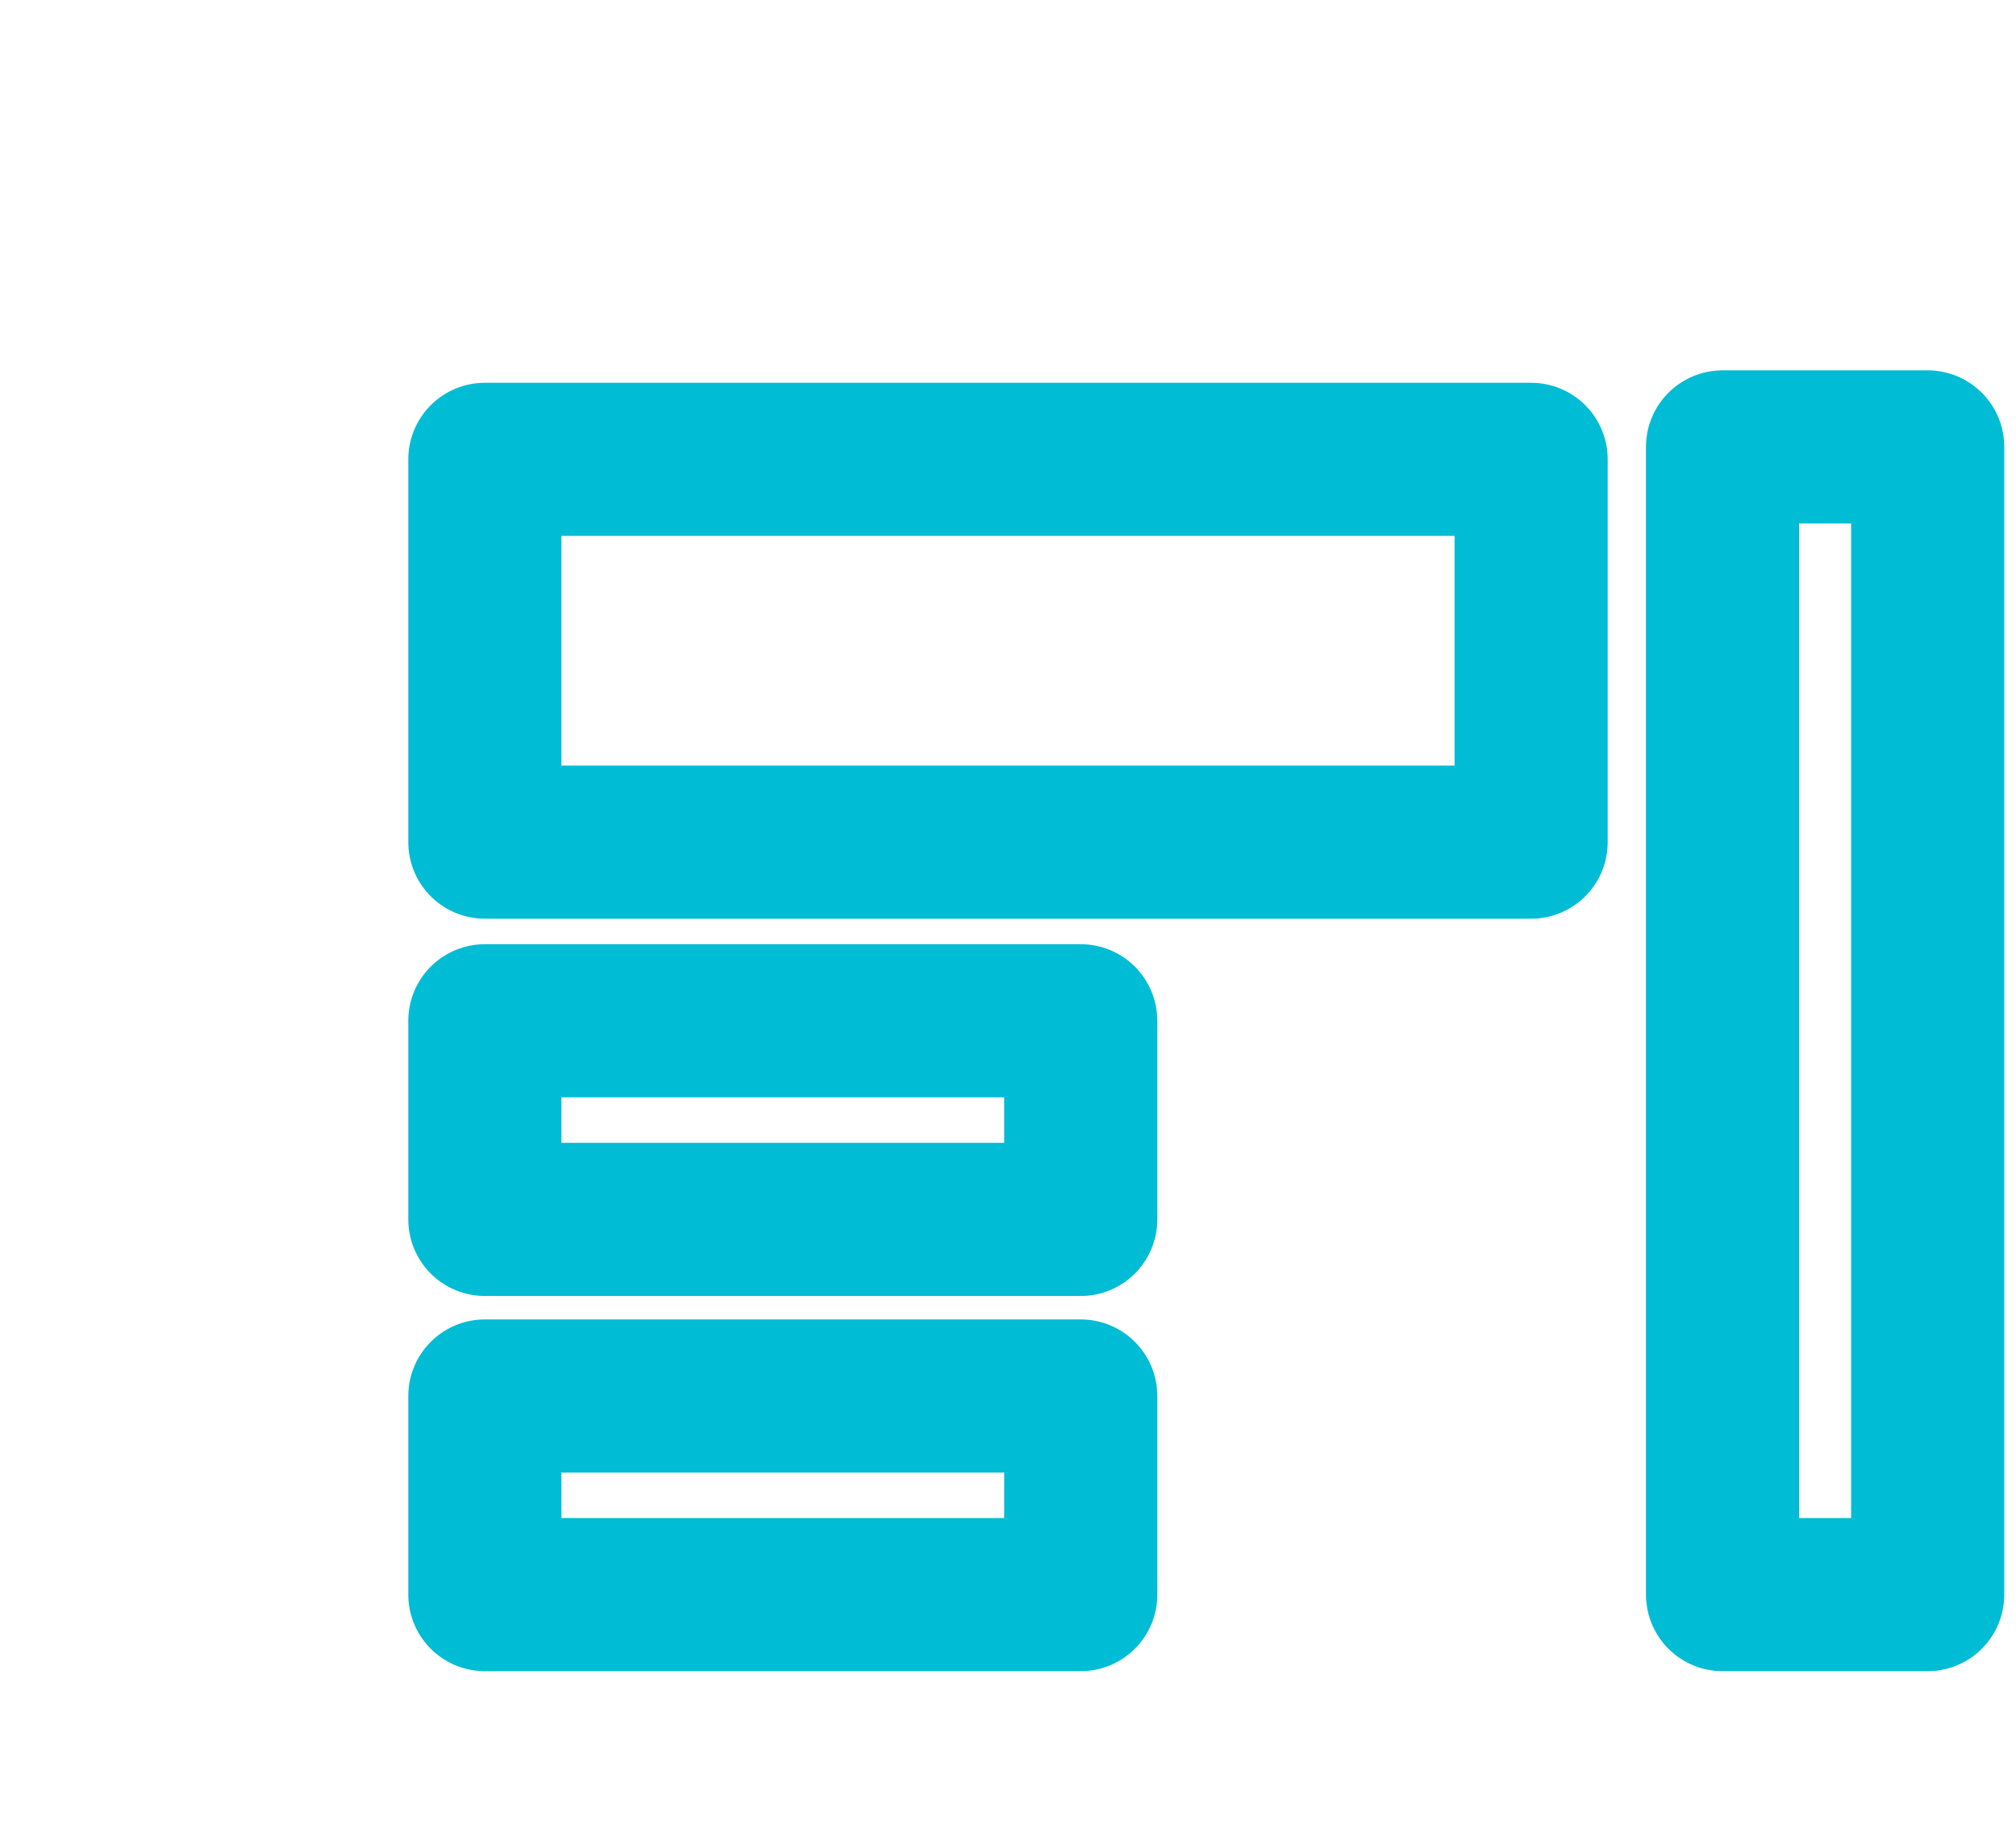 <svg width="79" height="72" viewBox="0 0 79 72" fill="none" xmlns="http://www.w3.org/2000/svg">
<path d="M60 18H19V33H60V18Z" stroke="#00BCD4" stroke-width="6" stroke-linecap="round" stroke-linejoin="round"/>
<path d="M75.54 17.513H67.5V62.486H75.54V17.513Z" stroke="#00BCD4" stroke-width="6" stroke-linecap="round" stroke-linejoin="round"/>
<path d="M42.351 40H19V47.784H42.351V40Z" stroke="#00BCD4" stroke-width="6" stroke-linecap="round" stroke-linejoin="round"/>
<path d="M42.351 54.703H19V62.486H42.351V54.703Z" stroke="#00BCD4" stroke-width="6" stroke-linecap="round" stroke-linejoin="round"/>
</svg>
